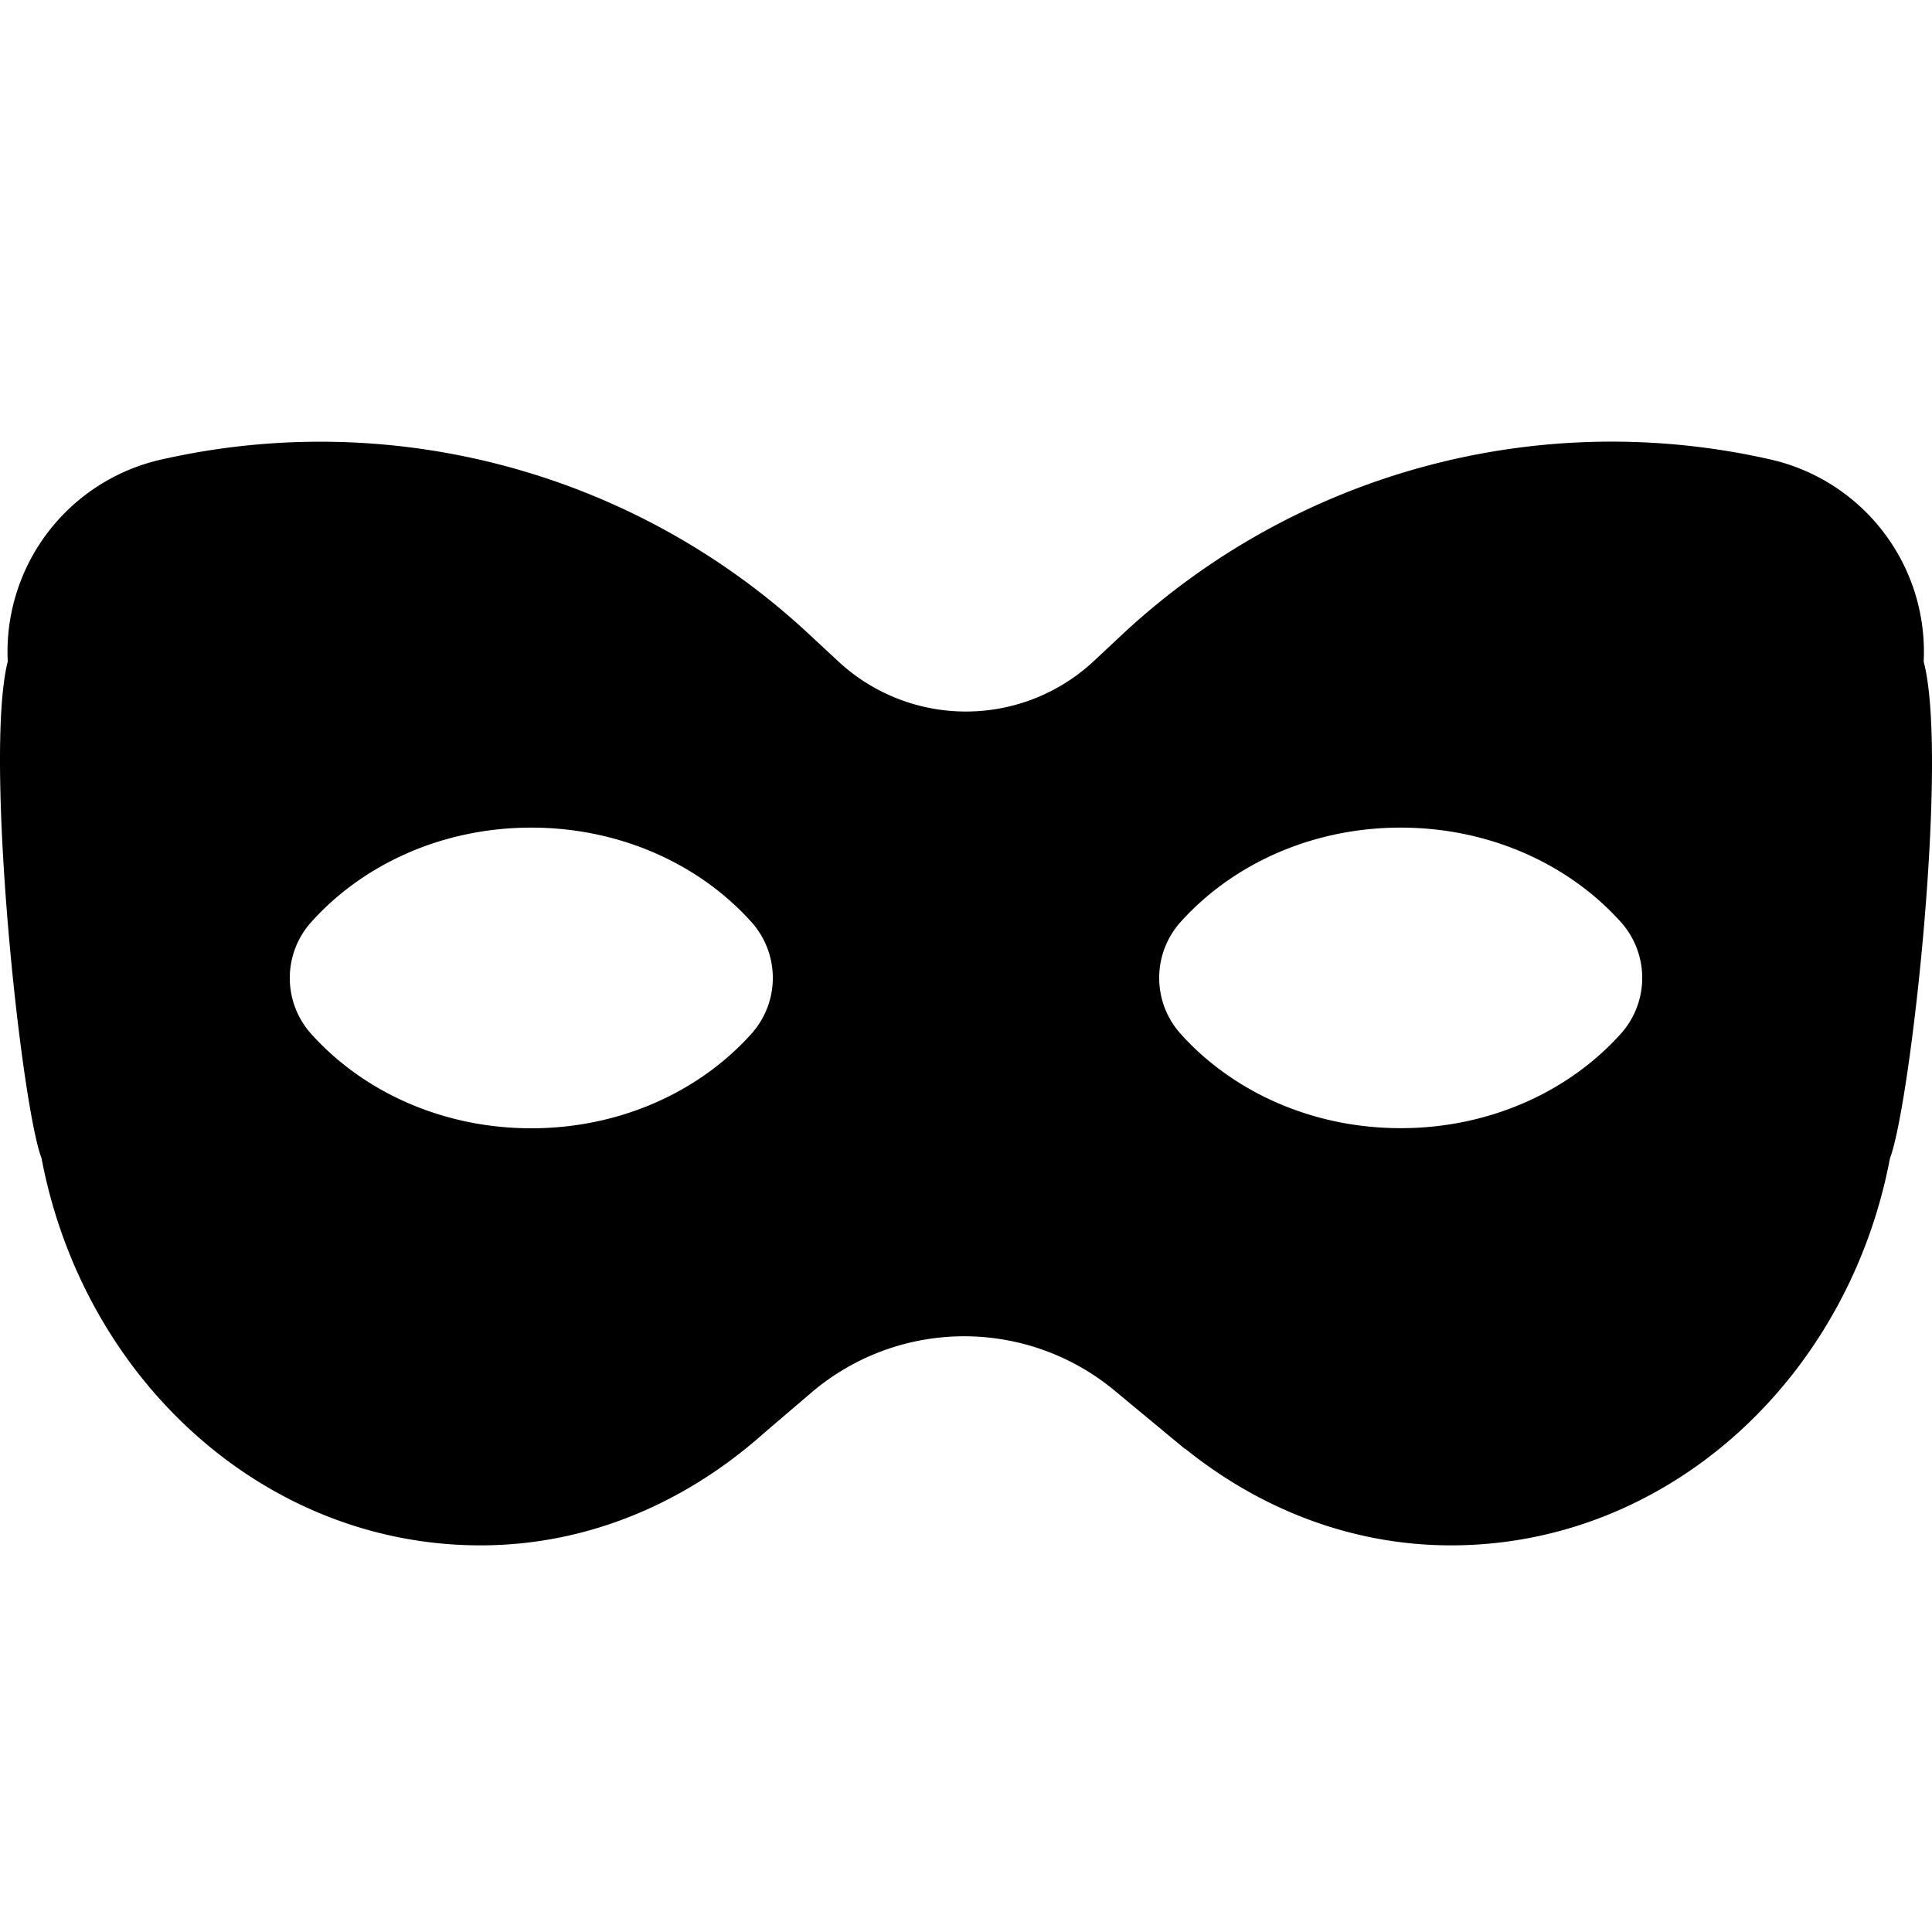 <svg xmlns="http://www.w3.org/2000/svg" width="16" height="16" fill="currentColor" viewBox="0 0 16 16"><path d="M15.931 5.48a1.633 1.633 0 0 0-1.269-1.675 5.94 5.94 0 0 0-5.361 1.443l-.246.23a1.552 1.552 0 0 1-2.114-.002L6.7 5.252a5.938 5.938 0 0 0-5.365-1.446h-.001a1.633 1.633 0 0 0-1.27 1.67v.003c-.197.78.108 3.66.28 4.113.347 1.83 1.842 3.206 3.635 3.206.895 0 1.706-.357 2.347-.929l.391-.334a1.95 1.95 0 0 1 2.512-.02l.585.485v-.003c.617.497 1.375.801 2.203.801 1.792 0 3.288-1.376 3.635-3.206.172-.453.488-3.32.279-4.113M6.232 8.551c-.427.483-1.088.793-1.832.793s-1.405-.31-1.832-.792a.693.693 0 0 1 0-.905c.427-.483 1.088-.793 1.832-.793s1.405.31 1.832.792a.693.693 0 0 1 0 .905m7.2 0c-.427.482-1.088.792-1.832.792s-1.405-.31-1.832-.792a.693.693 0 0 1 0-.905c.427-.482 1.088-.792 1.832-.792s1.405.31 1.832.792a.693.693 0 0 1 0 .905"/></svg>
